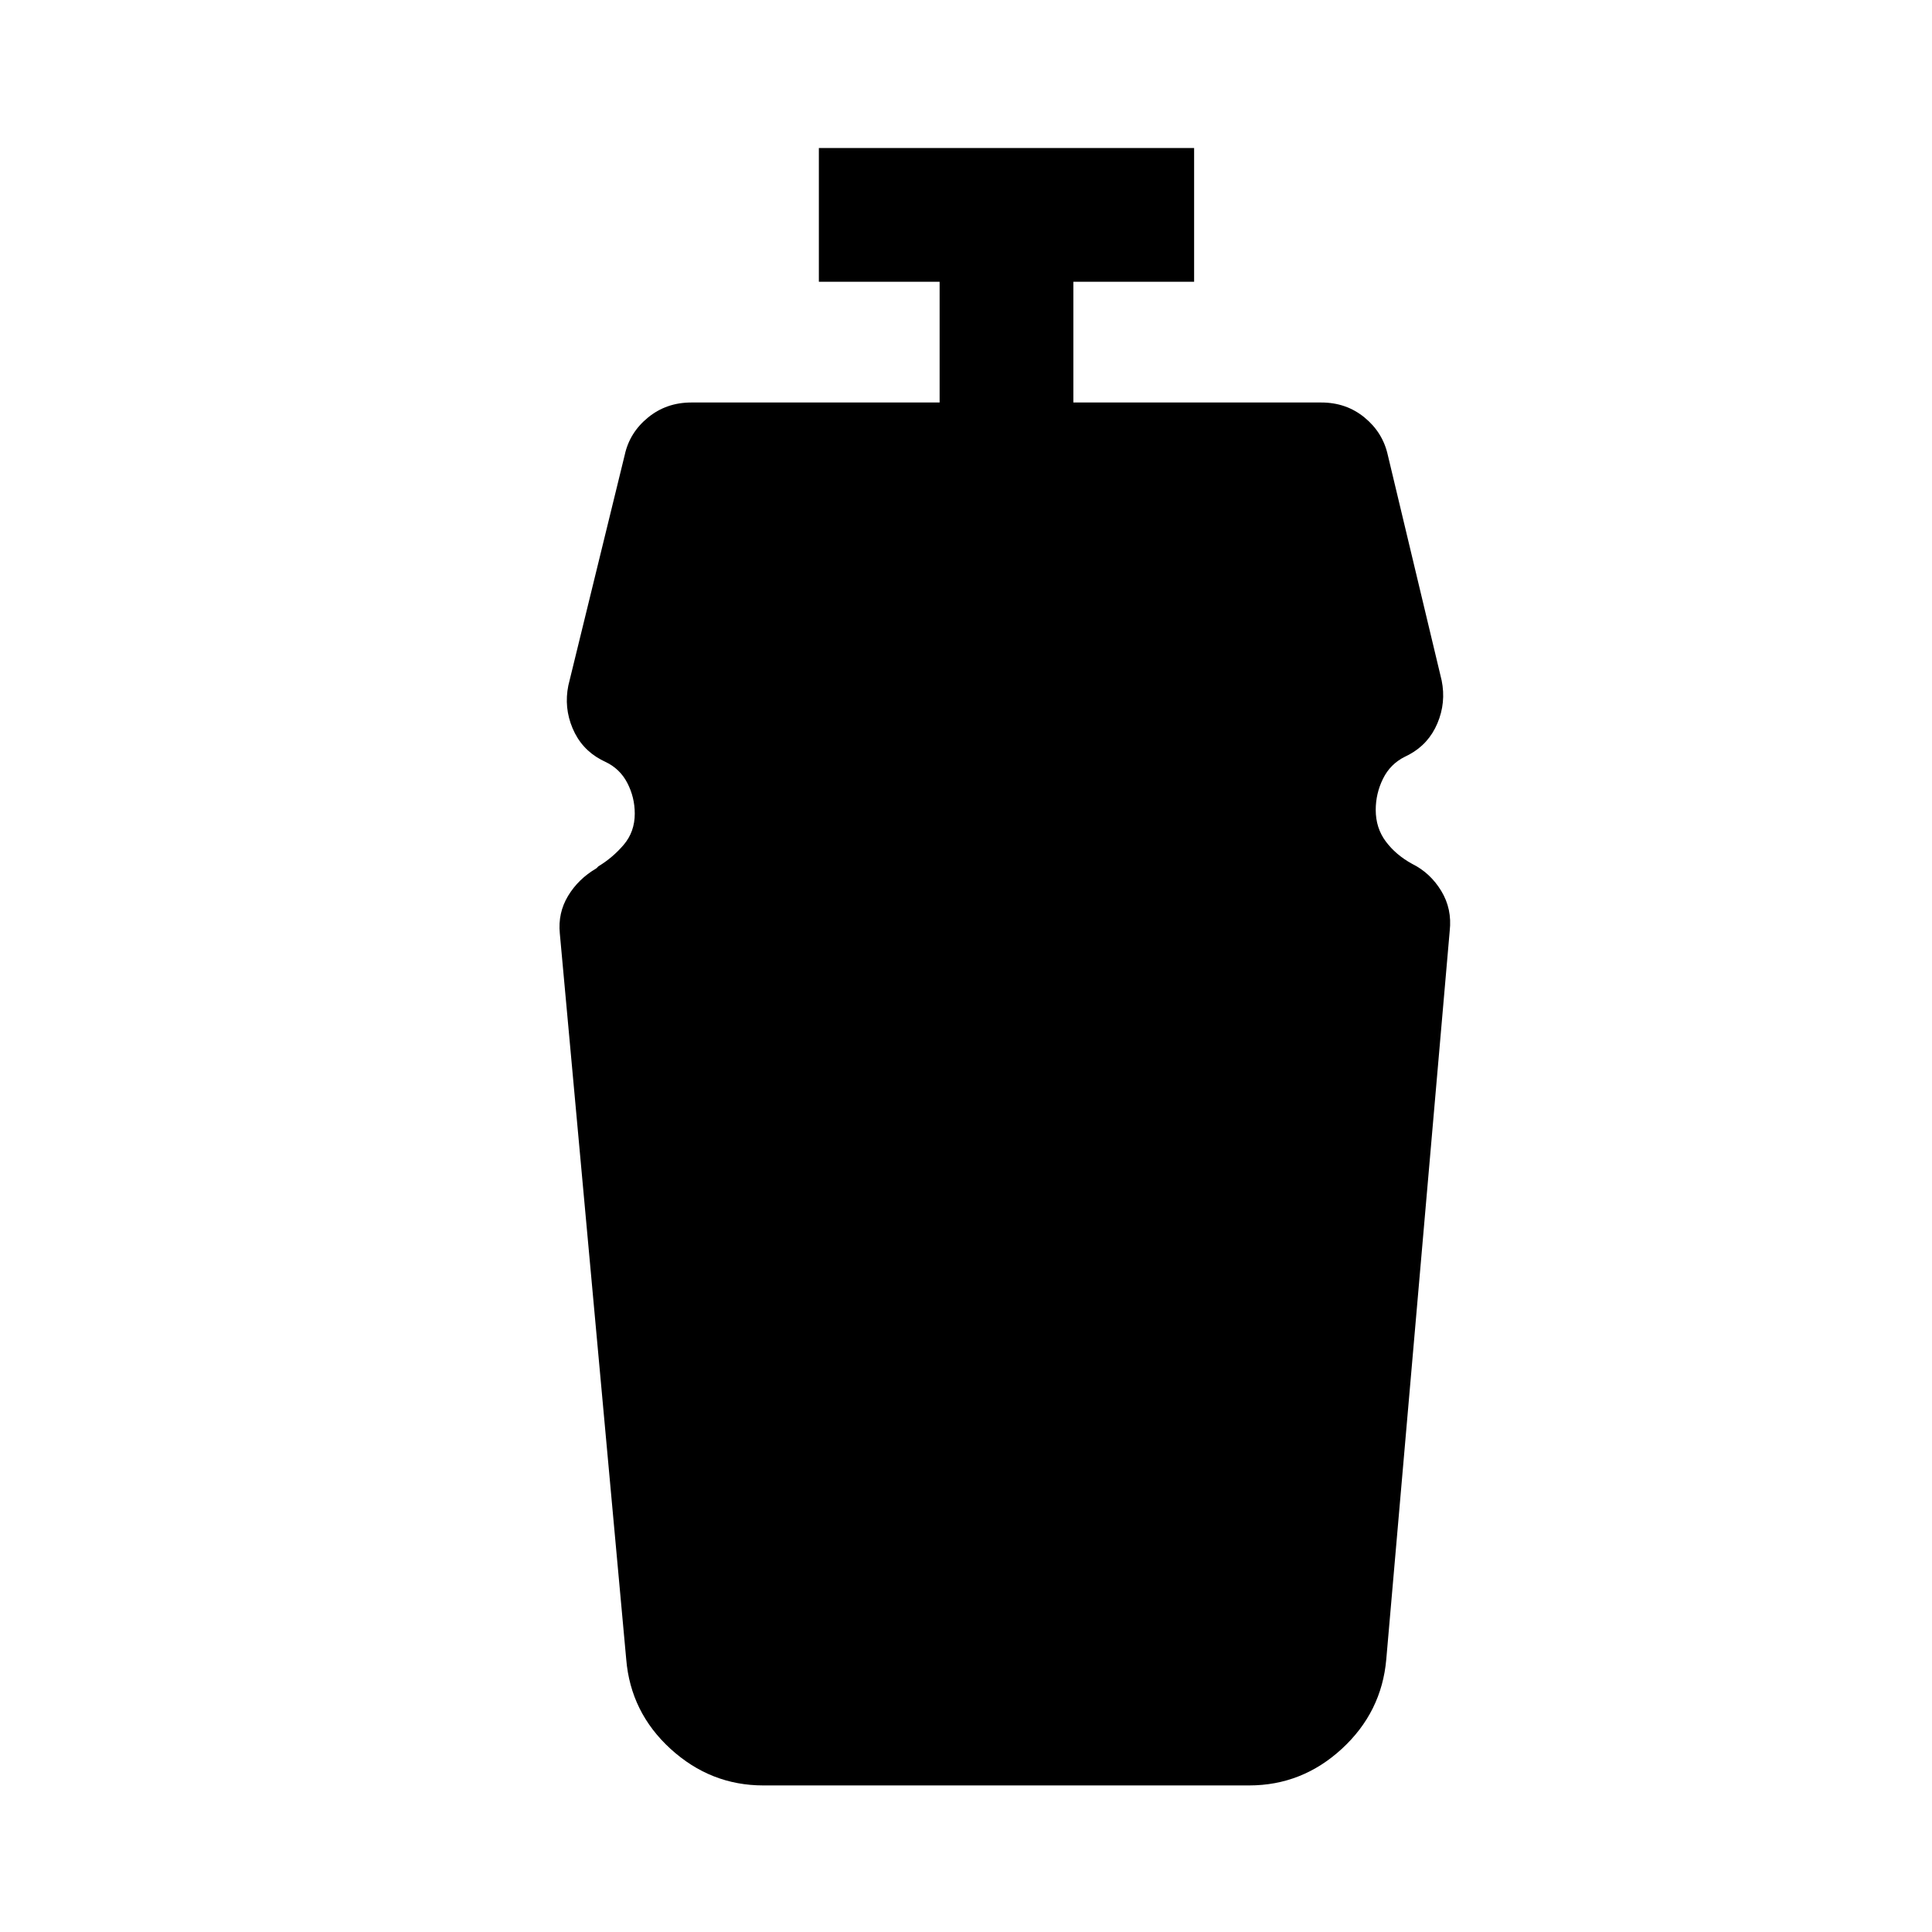 <svg xmlns="http://www.w3.org/2000/svg" width="48" height="48" viewBox="0 -960 960 960"><path d="M379.3-72.83q-26.2 0-46.08-18.14-19.87-18.14-22.05-44.51l-33-360.69q-1-10.2 4.1-18.66 5.1-8.45 14.06-13.69l1-1q7.18-4.34 12.63-10.77 5.45-6.44 5.45-15.42 0-8.09-3.7-15.24-3.7-7.16-11.1-10.59l-2-1q-9.72-5.24-14.08-15.54-4.36-10.3-2.12-21.33l28-114.48q2.4-11.12 11.54-18.61 9.15-7.5 21.53-7.5h123.41v-60h-60v-66.46h186.46V-820h-60v60h123.17q12.44 0 21.51 7.46 9.08 7.45 11.56 18.65l26.76 112q2.24 11.03-2.12 21.33-4.36 10.3-14.08 15.54l-2 1q-7.32 3.62-10.94 10.96-3.62 7.34-3.62 15.49 0 8.96 4.97 15.65 4.97 6.7 13.11 11.16 9.01 4.47 14.46 13.43 5.46 8.96 4.22 19.92l-31.52 361.93q-2.3 26.25-22.07 44.45-19.78 18.2-46.06 18.2H379.3Z"/></svg>